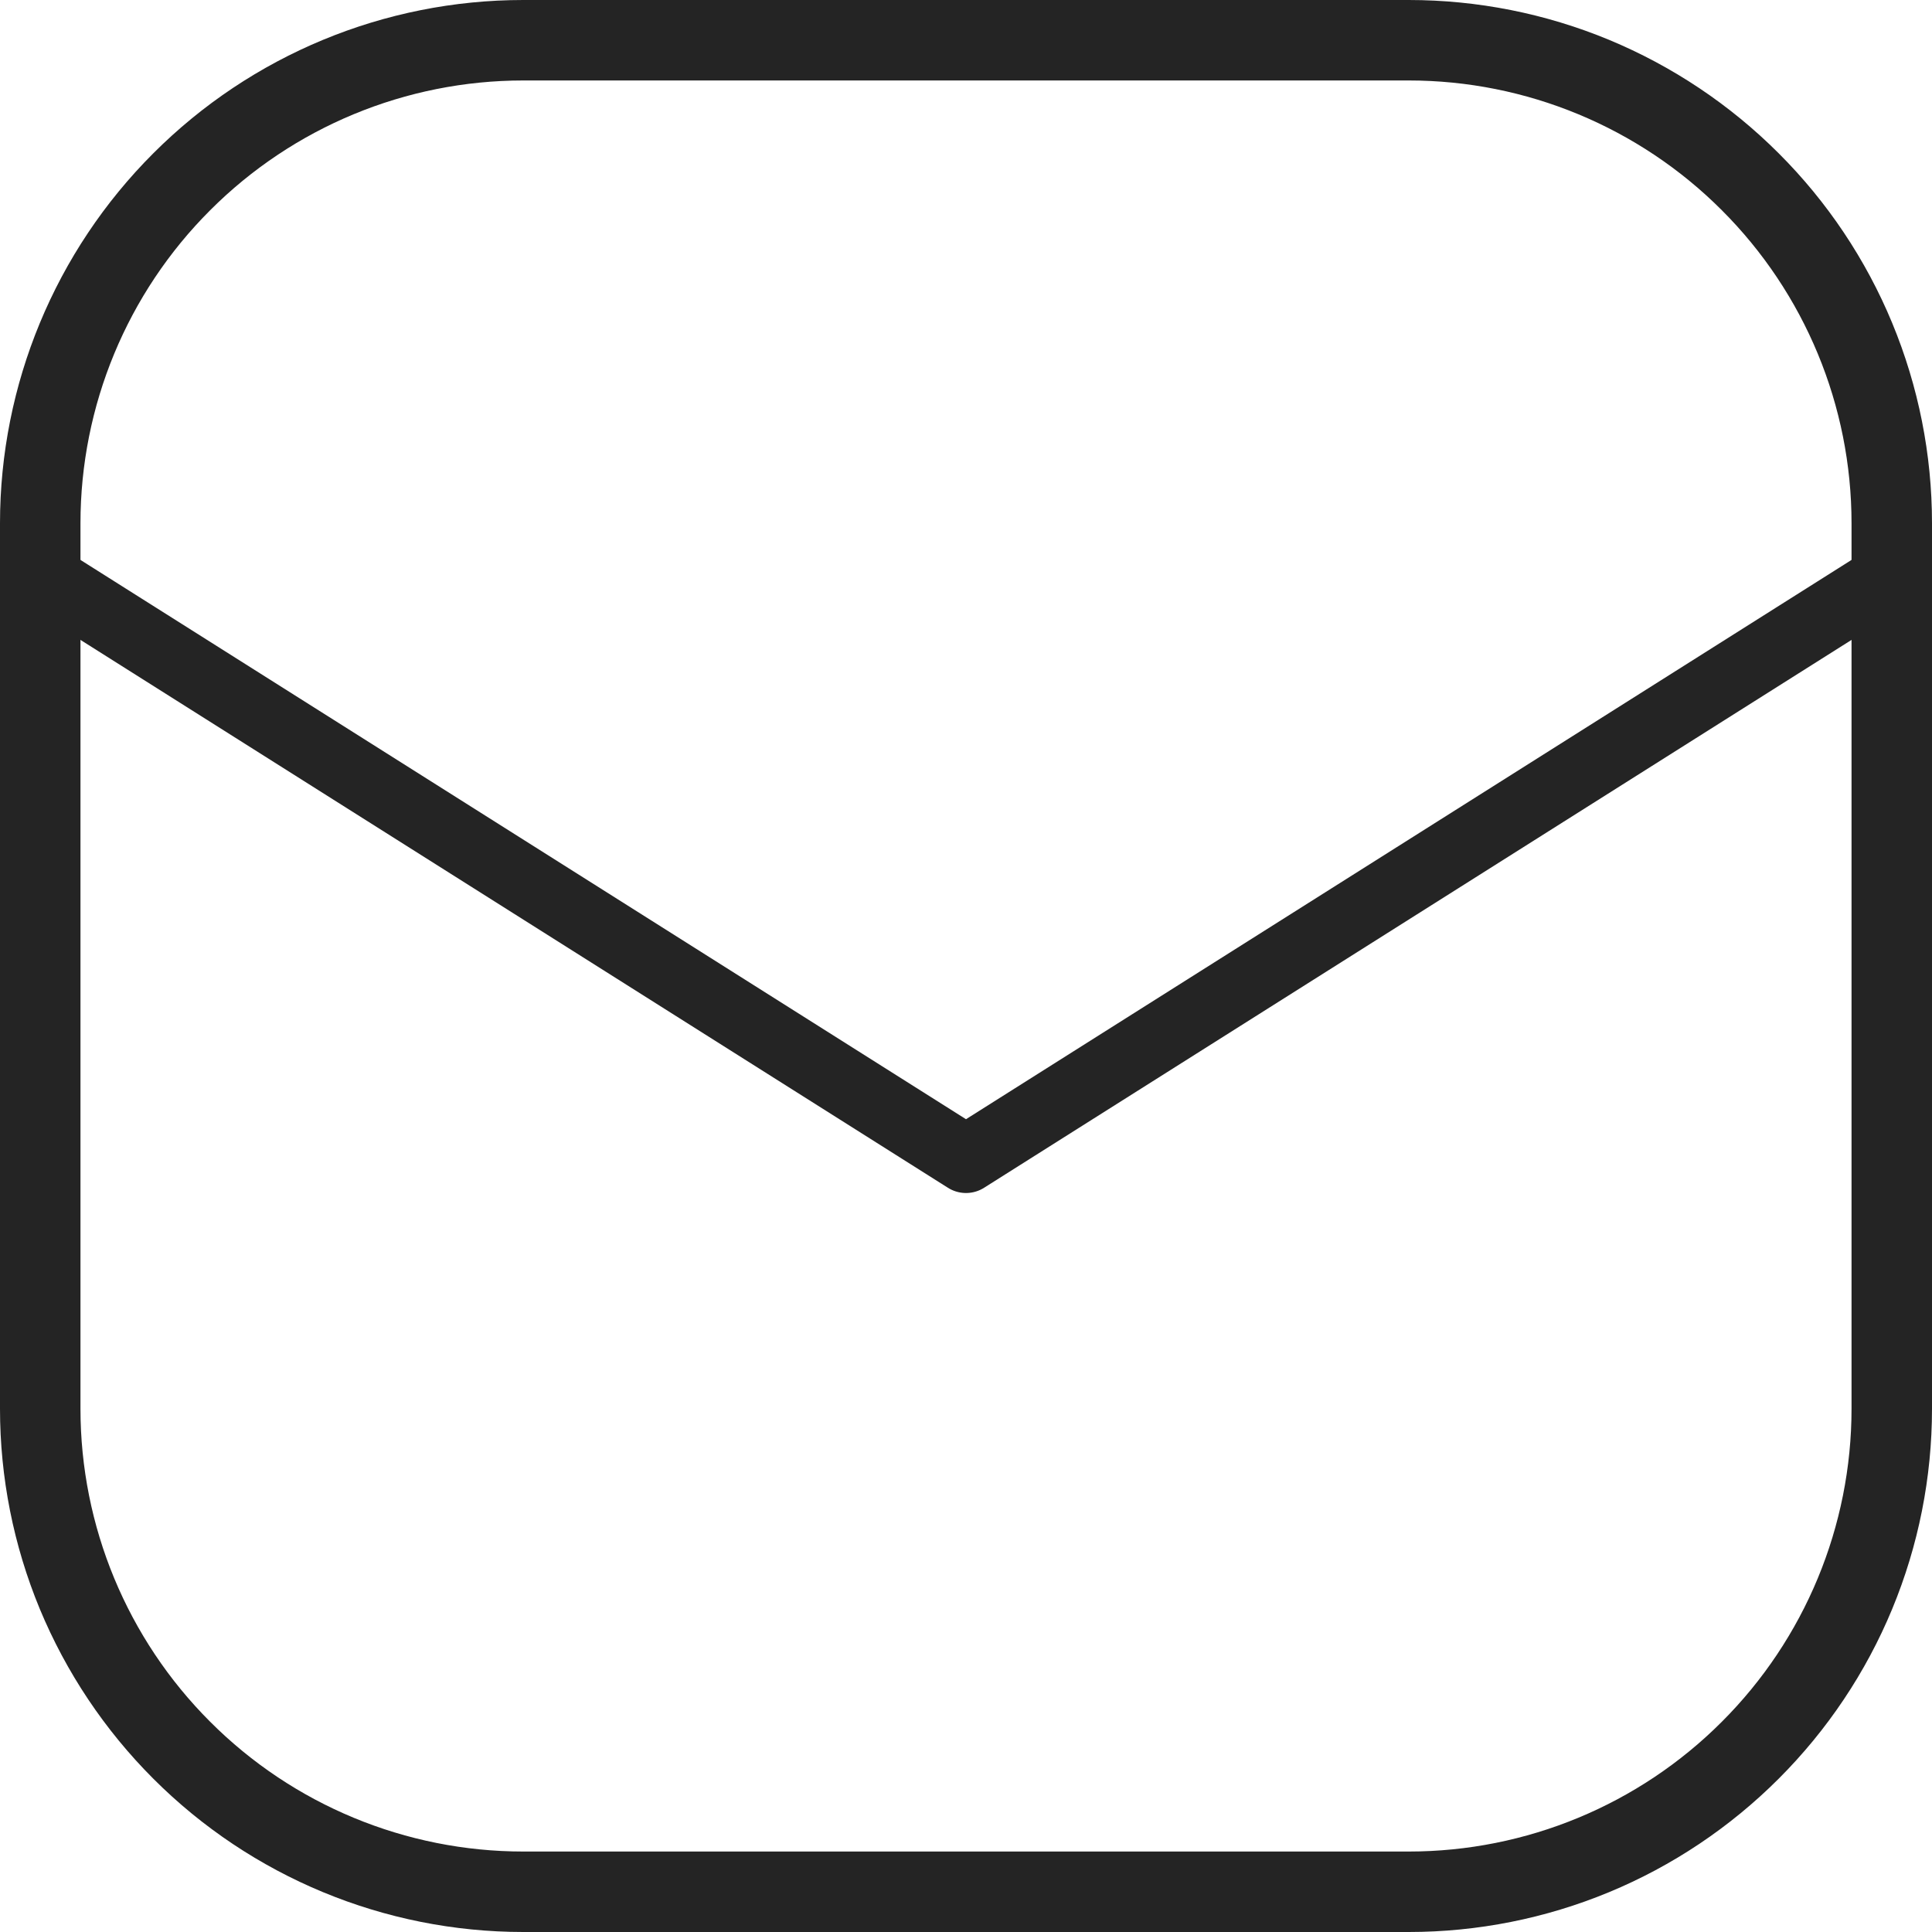 <svg width="20" height="20" viewBox="0 0 20 20" fill="none" xmlns="http://www.w3.org/2000/svg">
<path d="M19.5 6L10 12L0.5 6" stroke="#242424" stroke-width="0.7" stroke-linecap="round" stroke-linejoin="round"/>
<path d="M14.583 0H5.417C3.98 0 2.602 0.571 1.587 1.587C0.571 2.602 0 3.98 0 5.417V14.583C0 15.295 0.14 15.999 0.412 16.656C0.685 17.313 1.084 17.91 1.587 18.413C2.602 19.429 3.98 20 5.417 20H14.583C15.295 20 15.999 19.86 16.656 19.588C17.313 19.316 17.91 18.916 18.413 18.413C18.916 17.91 19.316 17.313 19.588 16.656C19.86 15.999 20 15.295 20 14.583V5.417C20 4.705 19.86 4.001 19.588 3.344C19.316 2.687 18.916 2.089 18.413 1.587C17.91 1.084 17.313 0.685 16.656 0.412C15.999 0.14 15.295 0 14.583 0ZM19.167 14.583C19.167 15.799 18.684 16.965 17.824 17.824C16.965 18.684 15.799 19.167 14.583 19.167H5.417C4.201 19.167 3.035 18.684 2.176 17.824C1.316 16.965 0.833 15.799 0.833 14.583V5.417C0.833 4.201 1.316 3.035 2.176 2.176C3.035 1.316 4.201 0.833 5.417 0.833H14.583C15.799 0.833 16.965 1.316 17.824 2.176C18.684 3.035 19.167 4.201 19.167 5.417V14.583Z" fill="#242424"/>
</svg>
